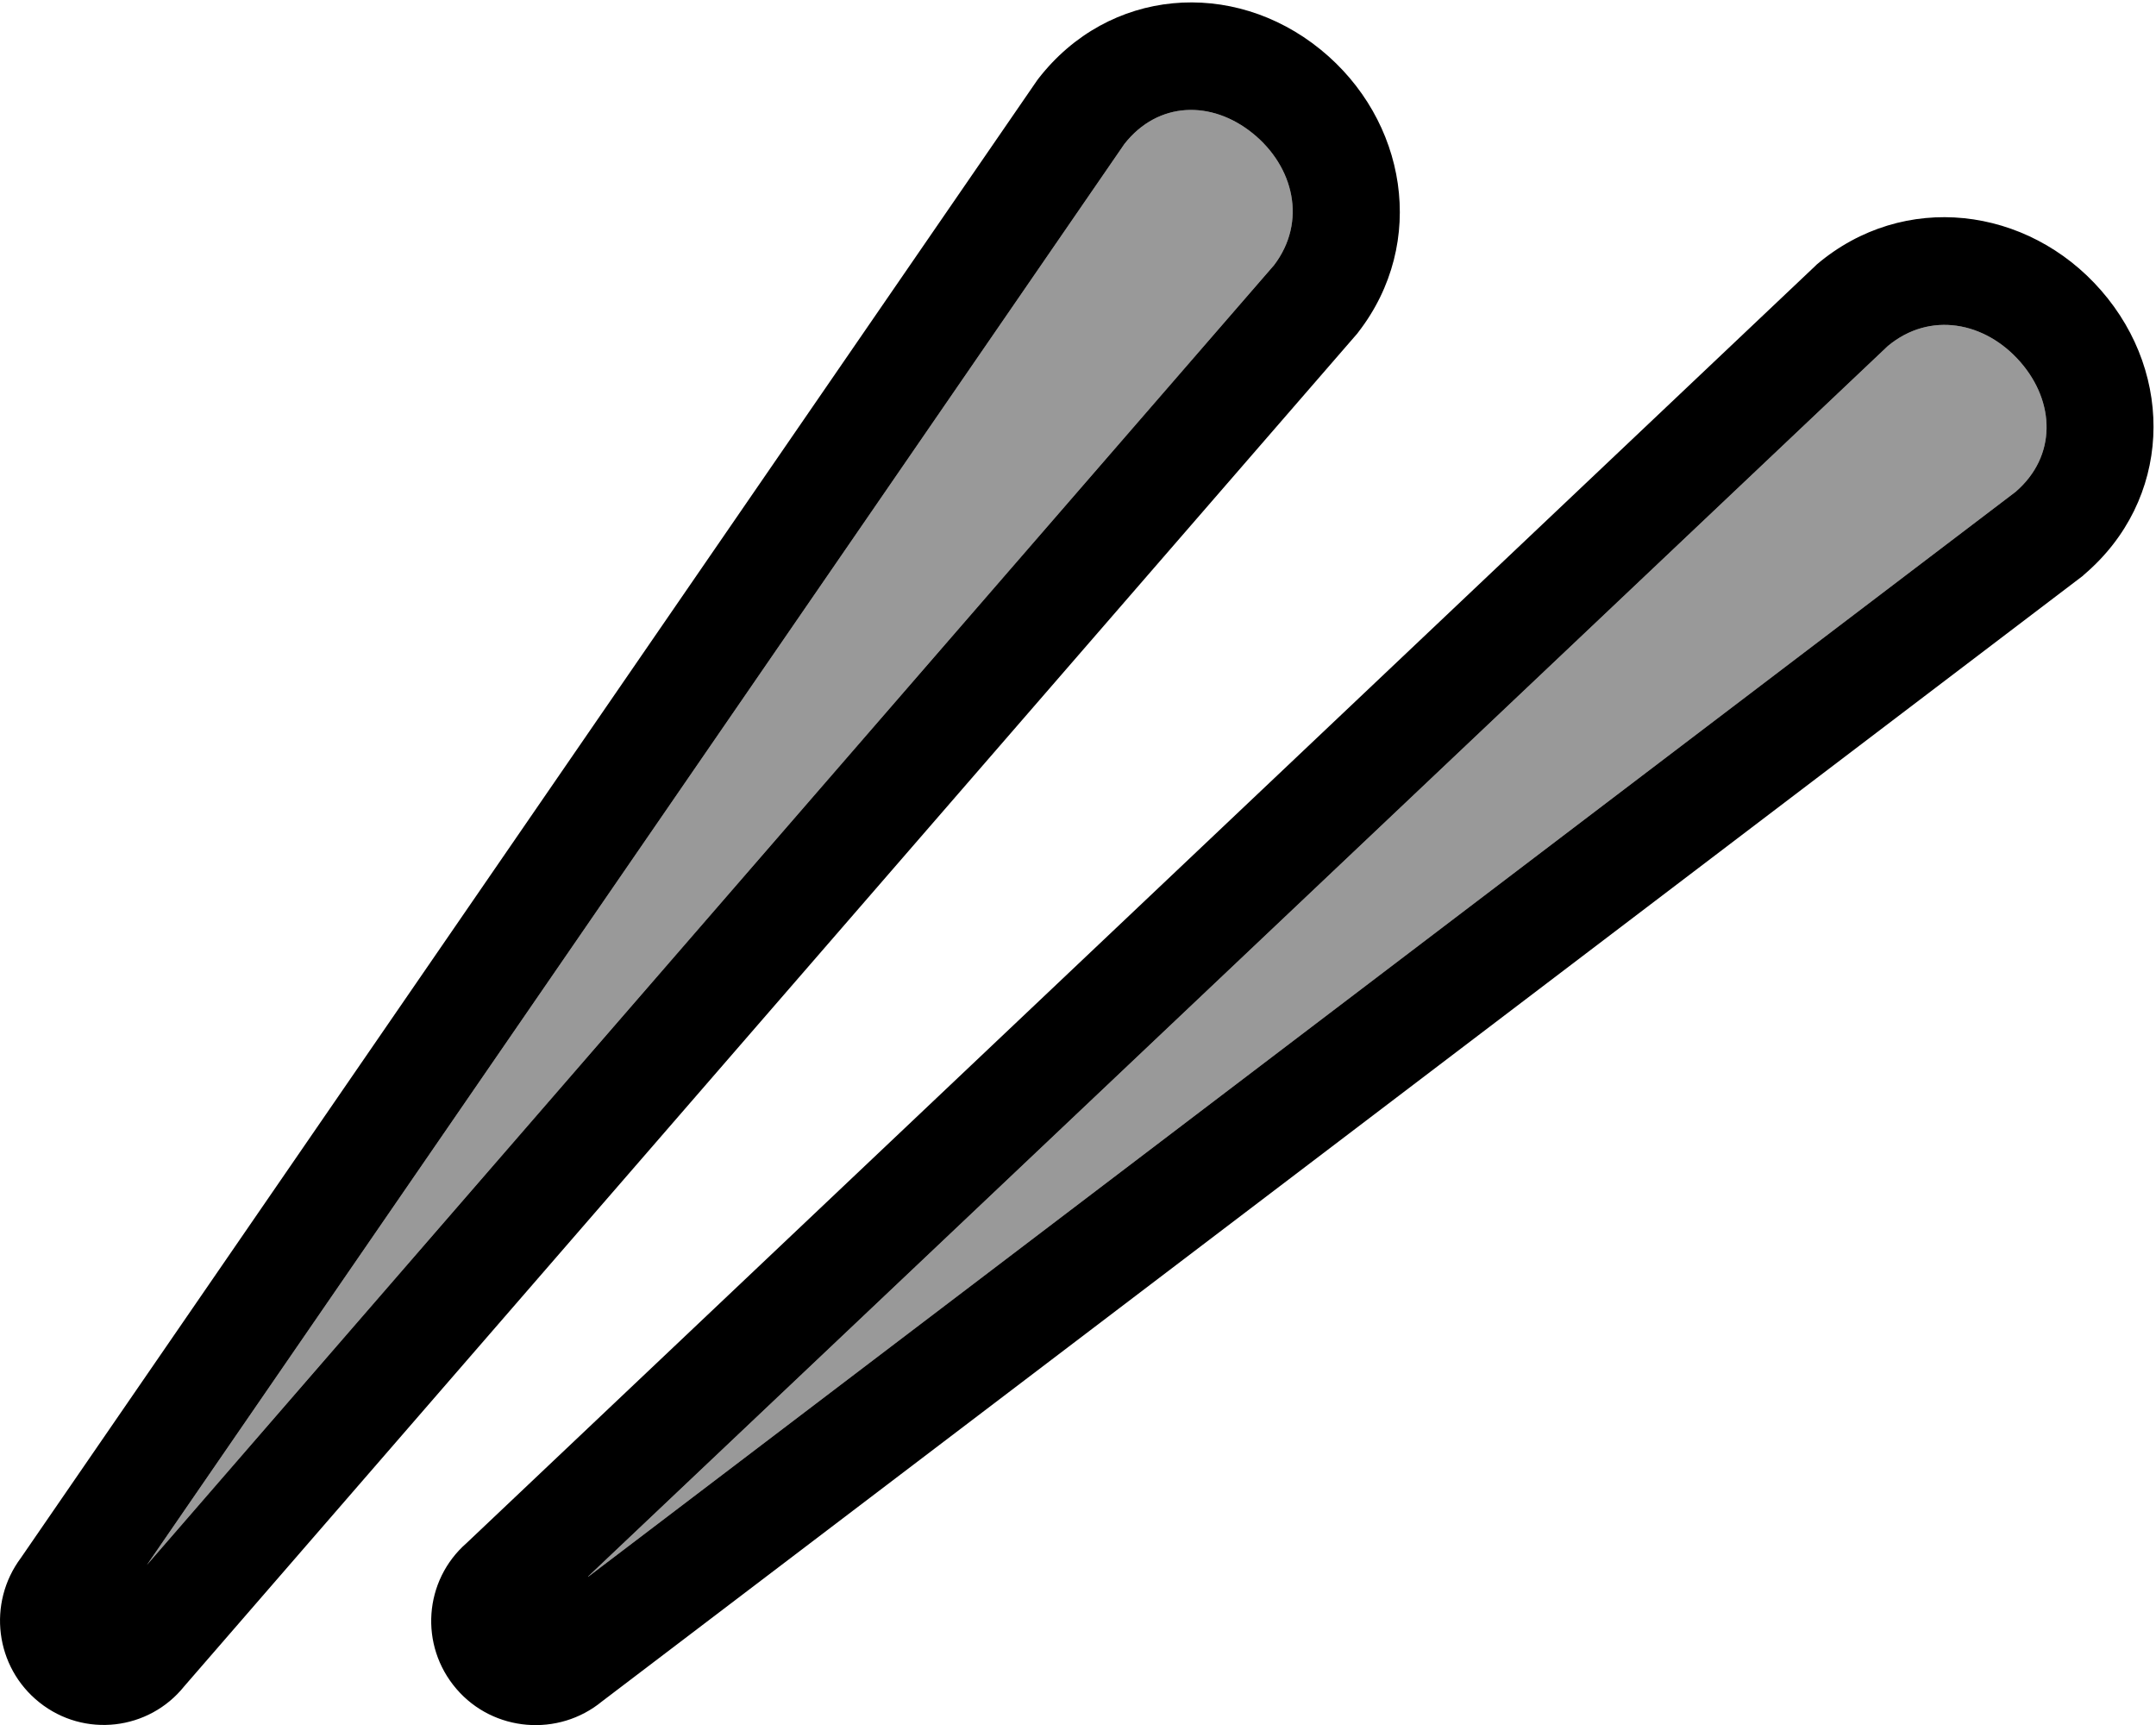 <svg xmlns="http://www.w3.org/2000/svg" viewBox="0 0 640 512"><!--! Font Awesome Pro 7.0.1 by @fontawesome - https://fontawesome.com License - https://fontawesome.com/license (Commercial License) Copyright 2025 Fonticons, Inc. --><path style="fill:currentColor;opacity:.4" d="M43.6 464.5L333.8 42.7c10-12.7 25.9-13 38.1-3.1 12.2 9.9 16.1 26.2 6.3 39.1L43.6 464.5zm131 3.4L560.4 102.7c12.5-10.4 28.9-7.2 39.3 4.7 10.4 11.9 10.9 28-1.4 38.6l-423.7 322z"/><path style="fill:currentColor;opacity:1" d="M403.2 98.6c20.6-26.6 14.4-63.1-11.2-83.9-26.1-21.2-62.9-18.3-83.8 8.7l-.3 .4-301.7 438.6c-10 13.4-7.7 32.4 5.5 42.9 13.3 10.6 32.5 8.3 43-4.8l348.2-401.5 .3-.4zM43.6 464.5L333.8 42.7c10-12.7 25.9-13 38.1-3.1 12.2 9.9 16.1 26.2 6.3 39.1L43.6 464.5zM618.6 170.6c26-22.1 27.2-59.1 5.1-84.4-21.8-25-58.6-29.6-84.4-7.7L539 78.8 138.5 458c-12.7 11.1-14.1 30.4-3 43.3 11 12.8 30.3 14.3 43.2 3.7l439.6-334.1 .3-.3zM174.6 467.9L560.4 102.7c12.5-10.4 28.9-7.2 39.3 4.7 10.4 11.9 10.9 28-1.4 38.6l-423.7 322z"/></svg>